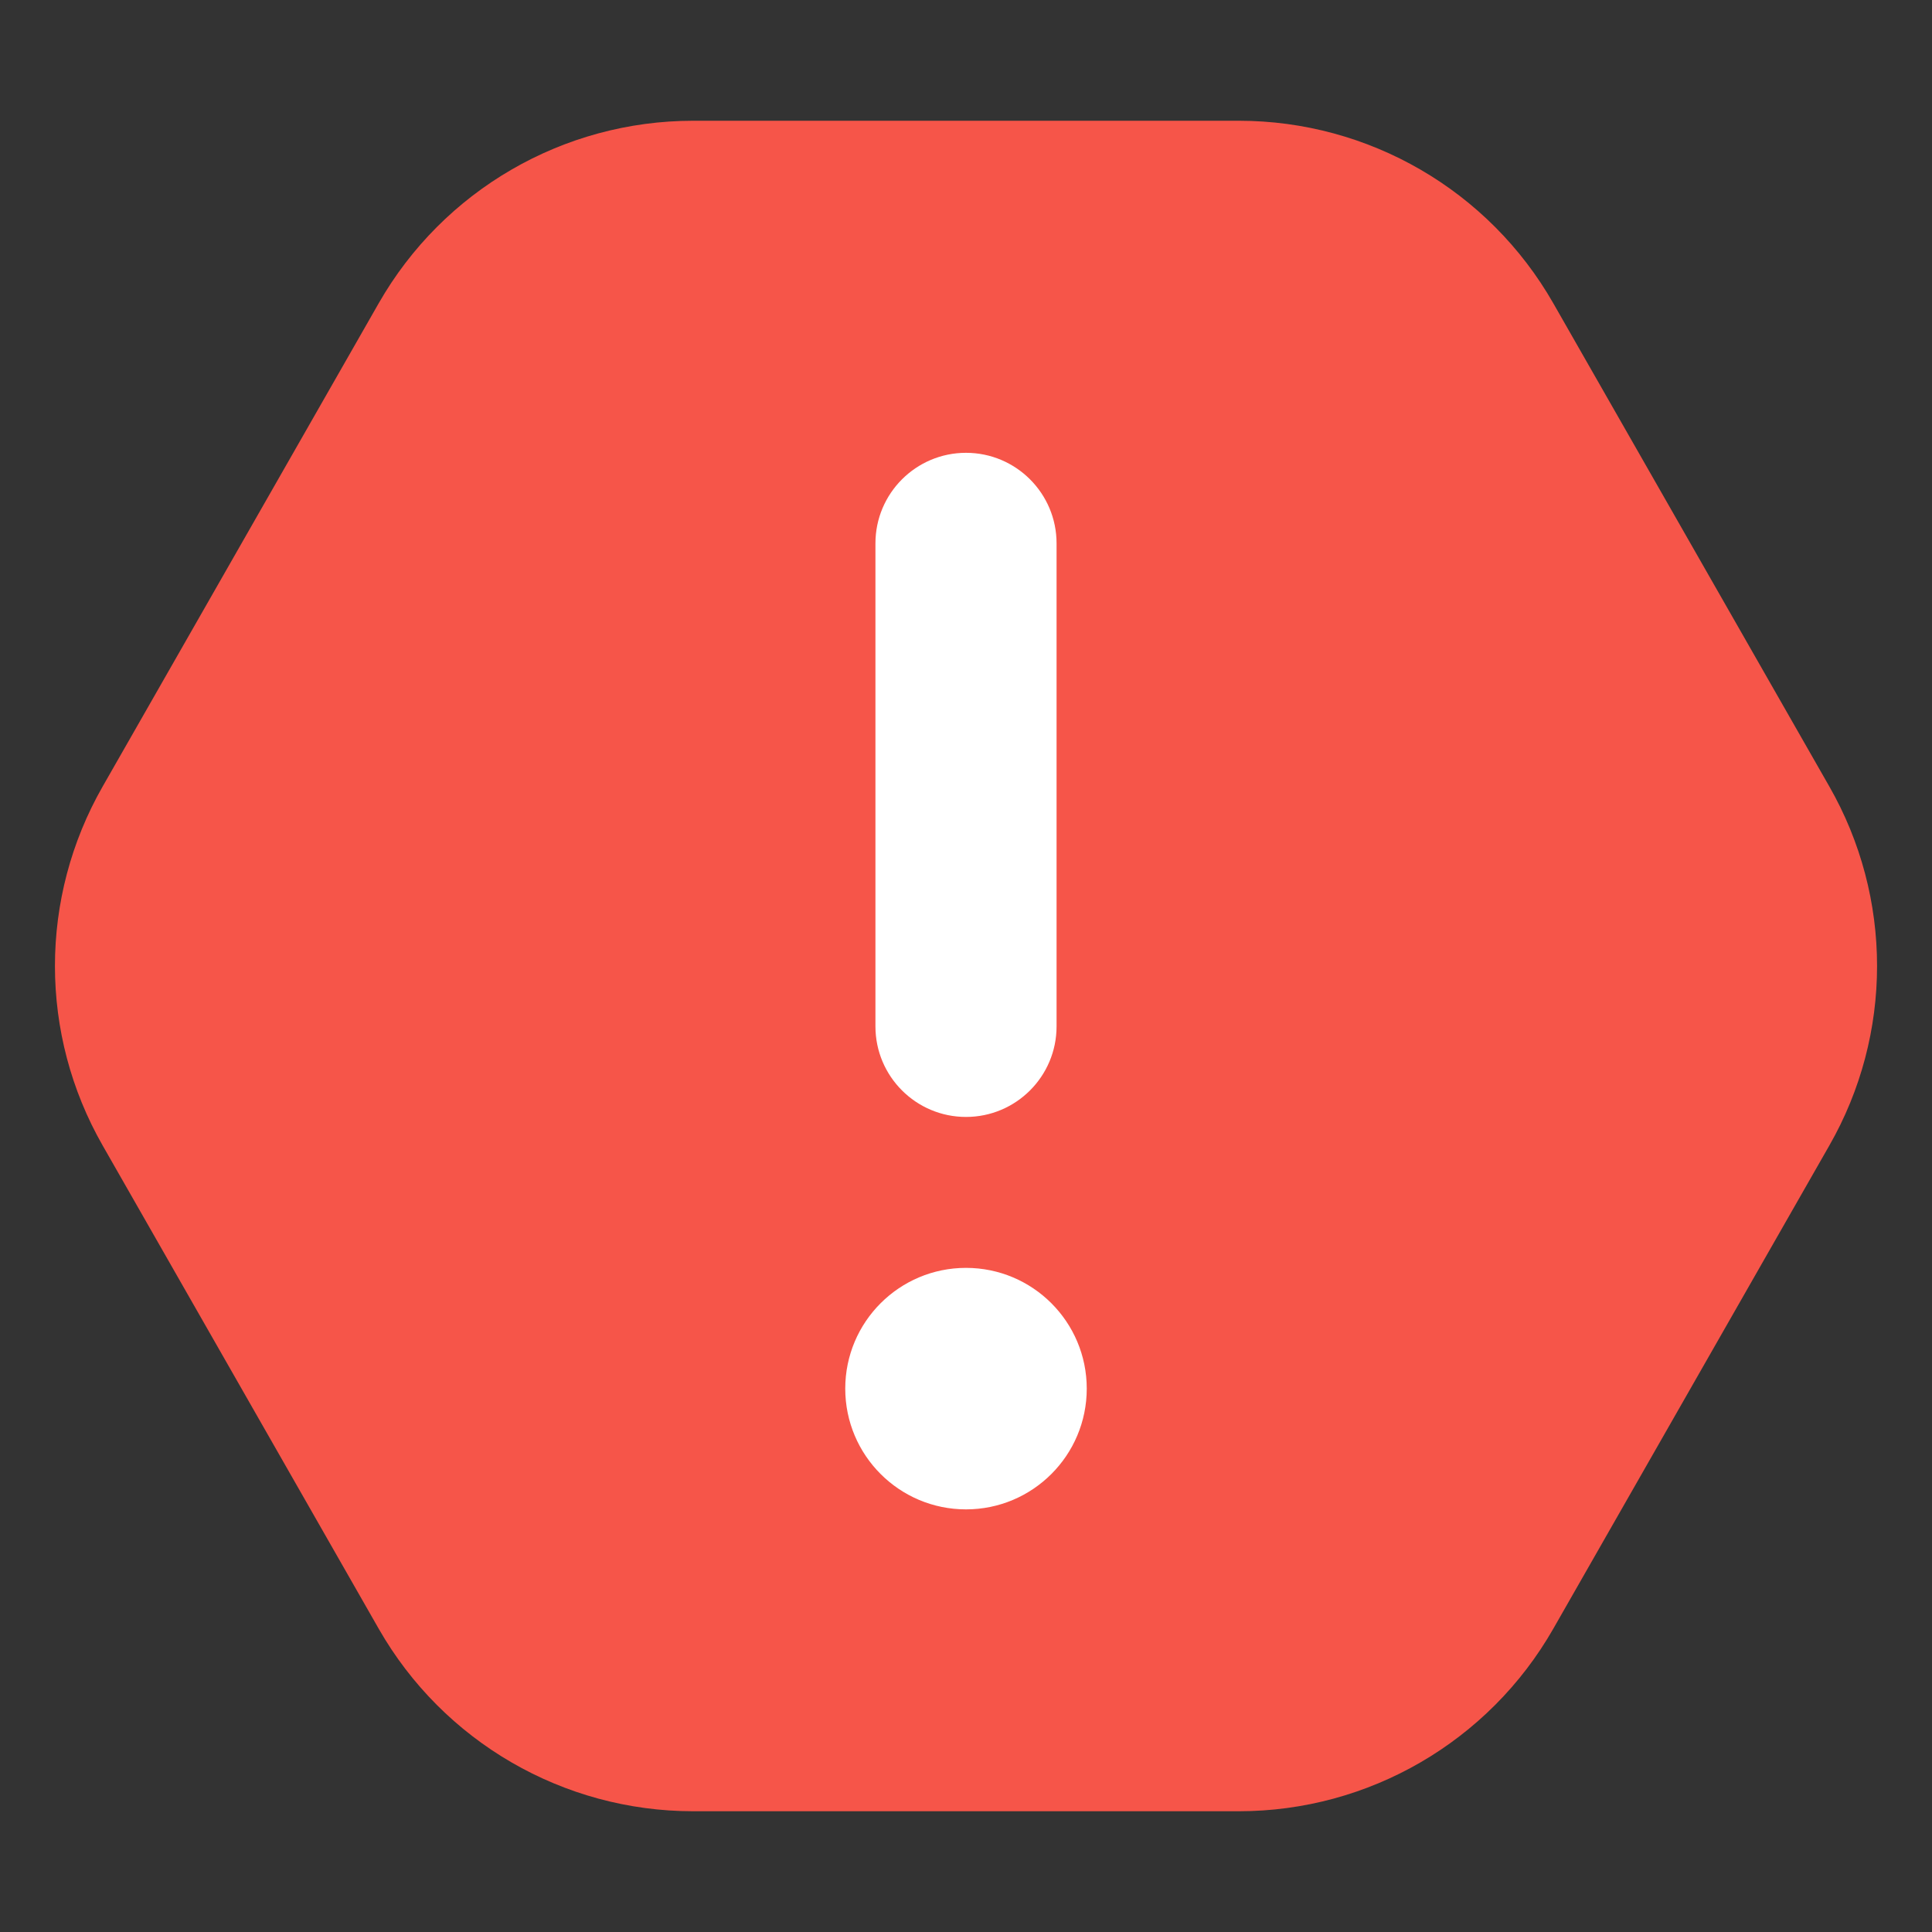<svg class="asa-suspicious-icon" width="16" height="16" viewBox="0 0 16 16" fill="none" xmlns="http://www.w3.org/2000/svg">
<rect x="0" y="0" width="16" height="16" fill="#333333" stroke="none"/>
<path d="M10.259 1C11.336 1 12.33 1.577 12.864 2.512L15.149 6.512C15.677 7.434 15.677 8.566 15.149 9.488L12.864 13.488C12.33 14.423 11.336 15 10.259 15H5.741C4.664 15 3.67 14.423 3.136 13.488L0.851 9.488C0.323 8.566 0.323 7.434 0.851 6.512L3.136 2.512C3.67 1.577 4.664 1 5.741 1L10.259 1Z" fill="#F65549"/>
<path fill-rule="evenodd" clip-rule="evenodd" d="M8 3.75C8.414 3.75 8.75 4.086 8.75 4.5L8.75 8.5C8.75 8.914 8.414 9.25 8 9.25C7.586 9.25 7.25 8.914 7.25 8.5L7.25 4.5C7.25 4.086 7.586 3.75 8 3.75Z" fill="white"/>
<circle cx="8" cy="11.5" r="1" fill="white"/>
</svg>
